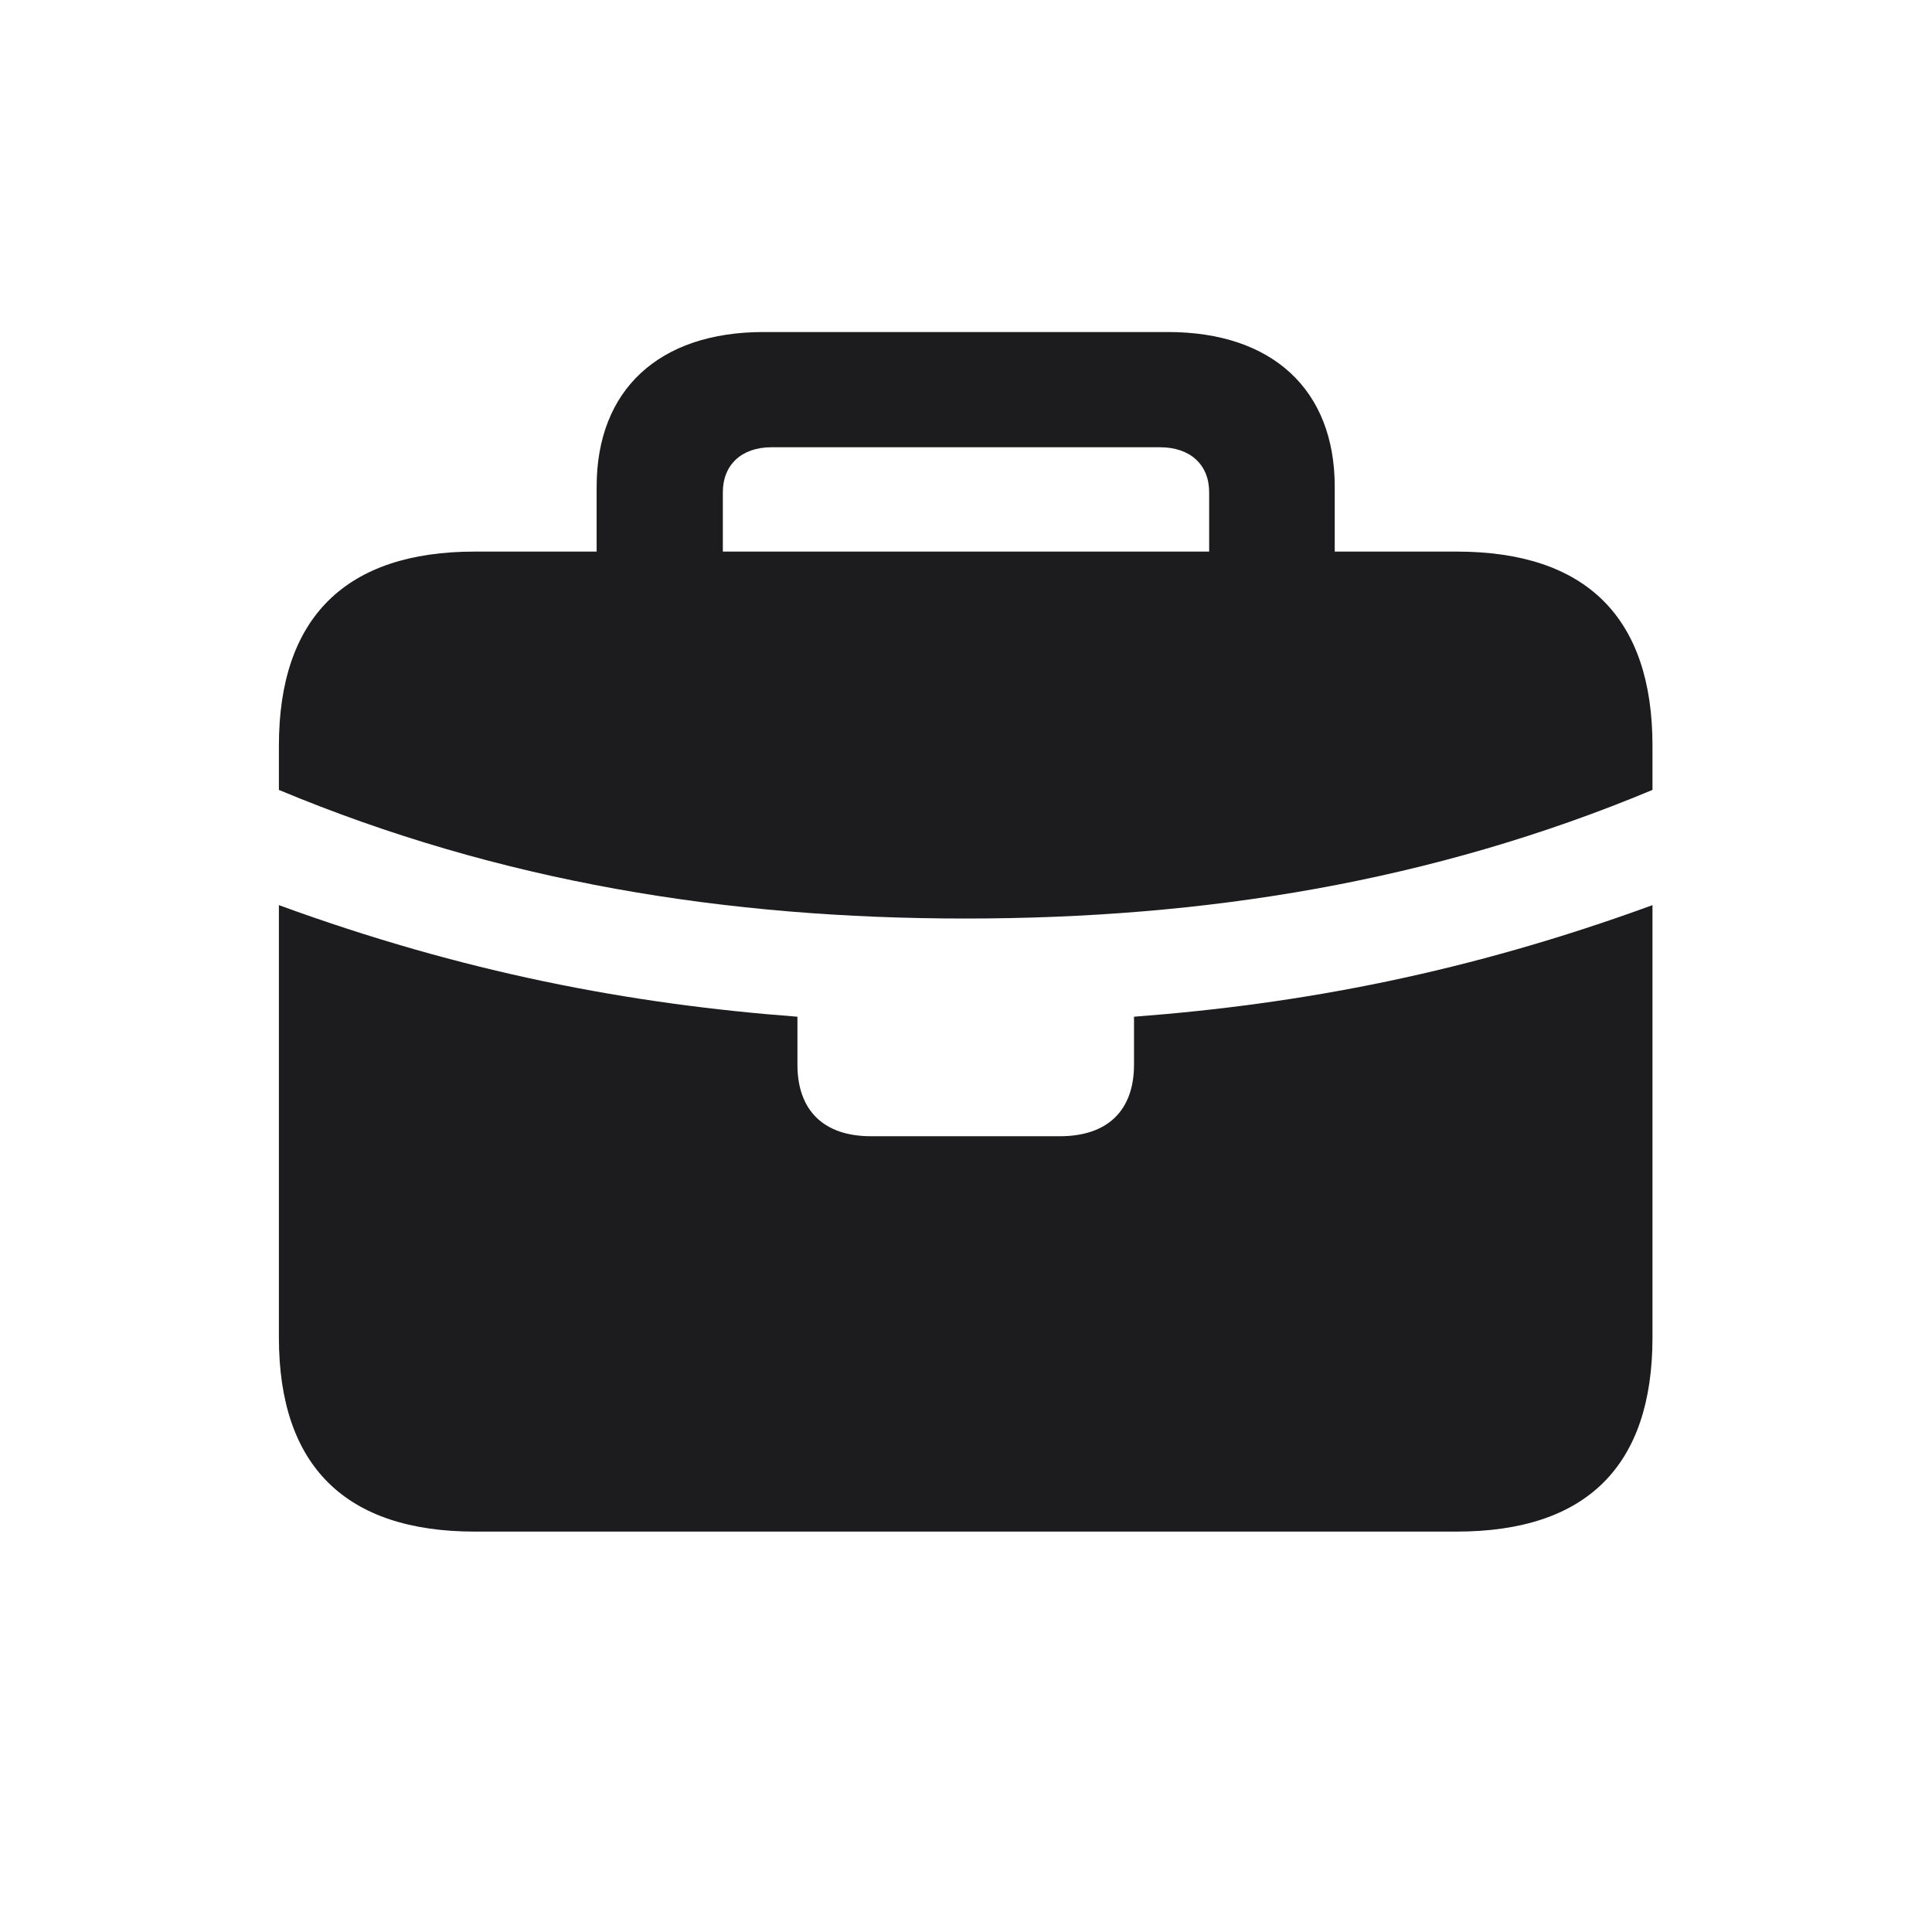 <svg width="28" height="28" viewBox="0 0 28 28" fill="none" xmlns="http://www.w3.org/2000/svg">
<path d="M10.476 7.133V7.994H17.524V7.133C17.524 6.737 17.252 6.482 16.812 6.482H11.179C10.748 6.482 10.476 6.737 10.476 7.133ZM13.991 13.312C10.537 13.312 7.241 12.784 4.042 11.448V10.807C4.042 8.952 5.009 7.994 6.881 7.994H8.647V7.054C8.647 5.647 9.553 4.812 11.065 4.812H16.927C18.439 4.812 19.344 5.647 19.344 7.054V7.994H21.11C22.991 7.994 23.949 8.952 23.949 10.807V11.448C20.75 12.784 17.454 13.312 13.991 13.312ZM6.881 22.197C5.009 22.197 4.042 21.248 4.042 19.385V13.118C6.714 14.094 9.122 14.551 11.557 14.735V15.43C11.557 16.098 11.943 16.467 12.62 16.467H15.362C16.048 16.467 16.435 16.098 16.435 15.43V14.735C18.869 14.551 21.277 14.094 23.949 13.118V19.385C23.949 21.248 22.991 22.197 21.11 22.197H6.881Z" fill="#1C1C1E"/>
</svg>
